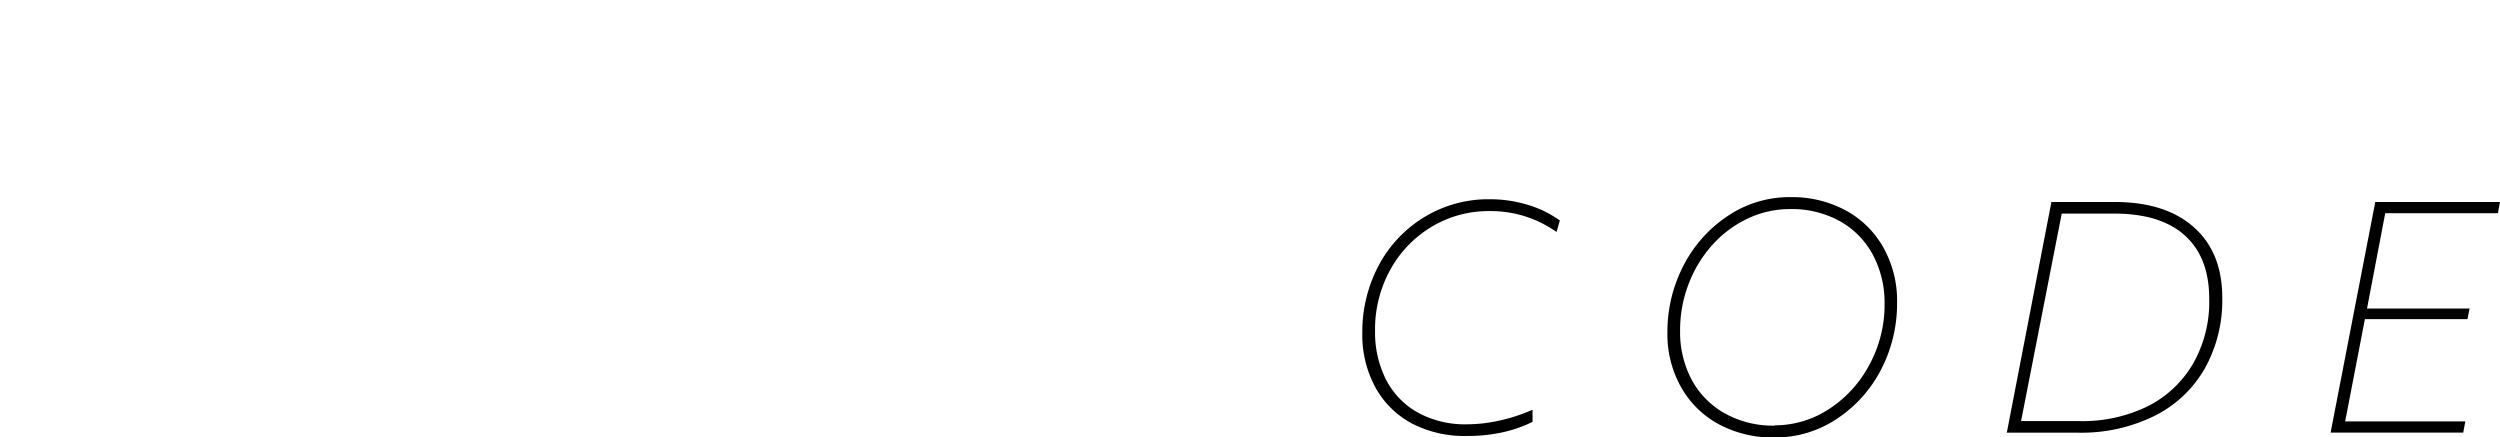 <svg xmlns="http://www.w3.org/2000/svg" viewBox="0 0 411.91 72.08"><defs><style>.cls-1{fill:none;}</style></defs><title>Asset 62</title><g id="Layer_2" data-name="Layer 2"><g id="Layer_1-2" data-name="Layer 1"><path d="M241.66,71.83a18.79,18.79,0,0,1-8.92-2,14.85,14.85,0,0,1-6.08-5.92,18.07,18.07,0,0,1-2.2-9.08,23.26,23.26,0,0,1,2.65-11,20.61,20.61,0,0,1,7.47-8,20.26,20.26,0,0,1,10.93-3,21.3,21.3,0,0,1,6.15.9,17.78,17.78,0,0,1,5.35,2.6l-.55,1.9a18.67,18.67,0,0,0-11.1-3.45,18.14,18.14,0,0,0-9.33,2.5,18.76,18.76,0,0,0-6.87,7,20.29,20.29,0,0,0-2.6,10.25,17.2,17.2,0,0,0,1.8,8,13,13,0,0,0,5.22,5.43,16.16,16.16,0,0,0,8.13,1.95,24.7,24.7,0,0,0,5.5-.65,28.19,28.19,0,0,0,5.3-1.75l0,2a22,22,0,0,1-5.17,1.77A26.87,26.87,0,0,1,241.66,71.83Z"/><path d="M292.31,72.08a18.73,18.73,0,0,1-9-2.12,15.7,15.7,0,0,1-6.28-6.08,17.75,17.75,0,0,1-2.3-9.1,23.6,23.6,0,0,1,2.6-10.92,21.66,21.66,0,0,1,7.27-8.23,18.24,18.24,0,0,1,10.42-3.15A18.63,18.63,0,0,1,304,34.61a15.67,15.67,0,0,1,6.27,6.1,17.89,17.89,0,0,1,2.3,9.13A23.62,23.62,0,0,1,310,60.76a21.46,21.46,0,0,1-7.28,8.2A18.26,18.26,0,0,1,292.31,72.08Zm.1-2a16.29,16.29,0,0,0,8.77-2.57,19.56,19.56,0,0,0,6.73-7.23,20.65,20.65,0,0,0,2.6-10.25,16.8,16.8,0,0,0-1.9-8,13.83,13.83,0,0,0-5.45-5.58,16.37,16.37,0,0,0-8.25-2,16.17,16.17,0,0,0-6.65,1.42,18.33,18.33,0,0,0-5.77,4.1,20.27,20.27,0,0,0-4.12,6.45,21.17,21.17,0,0,0-1.55,8.13,16.64,16.64,0,0,0,1.9,8,13.86,13.86,0,0,0,5.45,5.55A16.36,16.36,0,0,0,292.41,70.13Z"/><path d="M338,33.28h10.4q8.4,0,13.08,4.17t4.67,11.63a23,23,0,0,1-2.85,11.58,19.6,19.6,0,0,1-8.25,7.83,27.23,27.23,0,0,1-12.7,2.8h-11.7Zm-5,36.1h9.6A24.45,24.45,0,0,0,353.74,67a18,18,0,0,0,7.55-7A20.56,20.56,0,0,0,364,49.23q0-6.8-4-10.42t-11.7-3.62h-8.6Z"/><path d="M391.36,33.28h20.55l-.35,1.85H393l-3,15.7h16.9l-.35,1.75h-16.9l-3.25,16.85h19.8l-.35,1.85H384Z"/><rect class="cls-1" width="411.91" height="71.88"/></g></g></svg>
